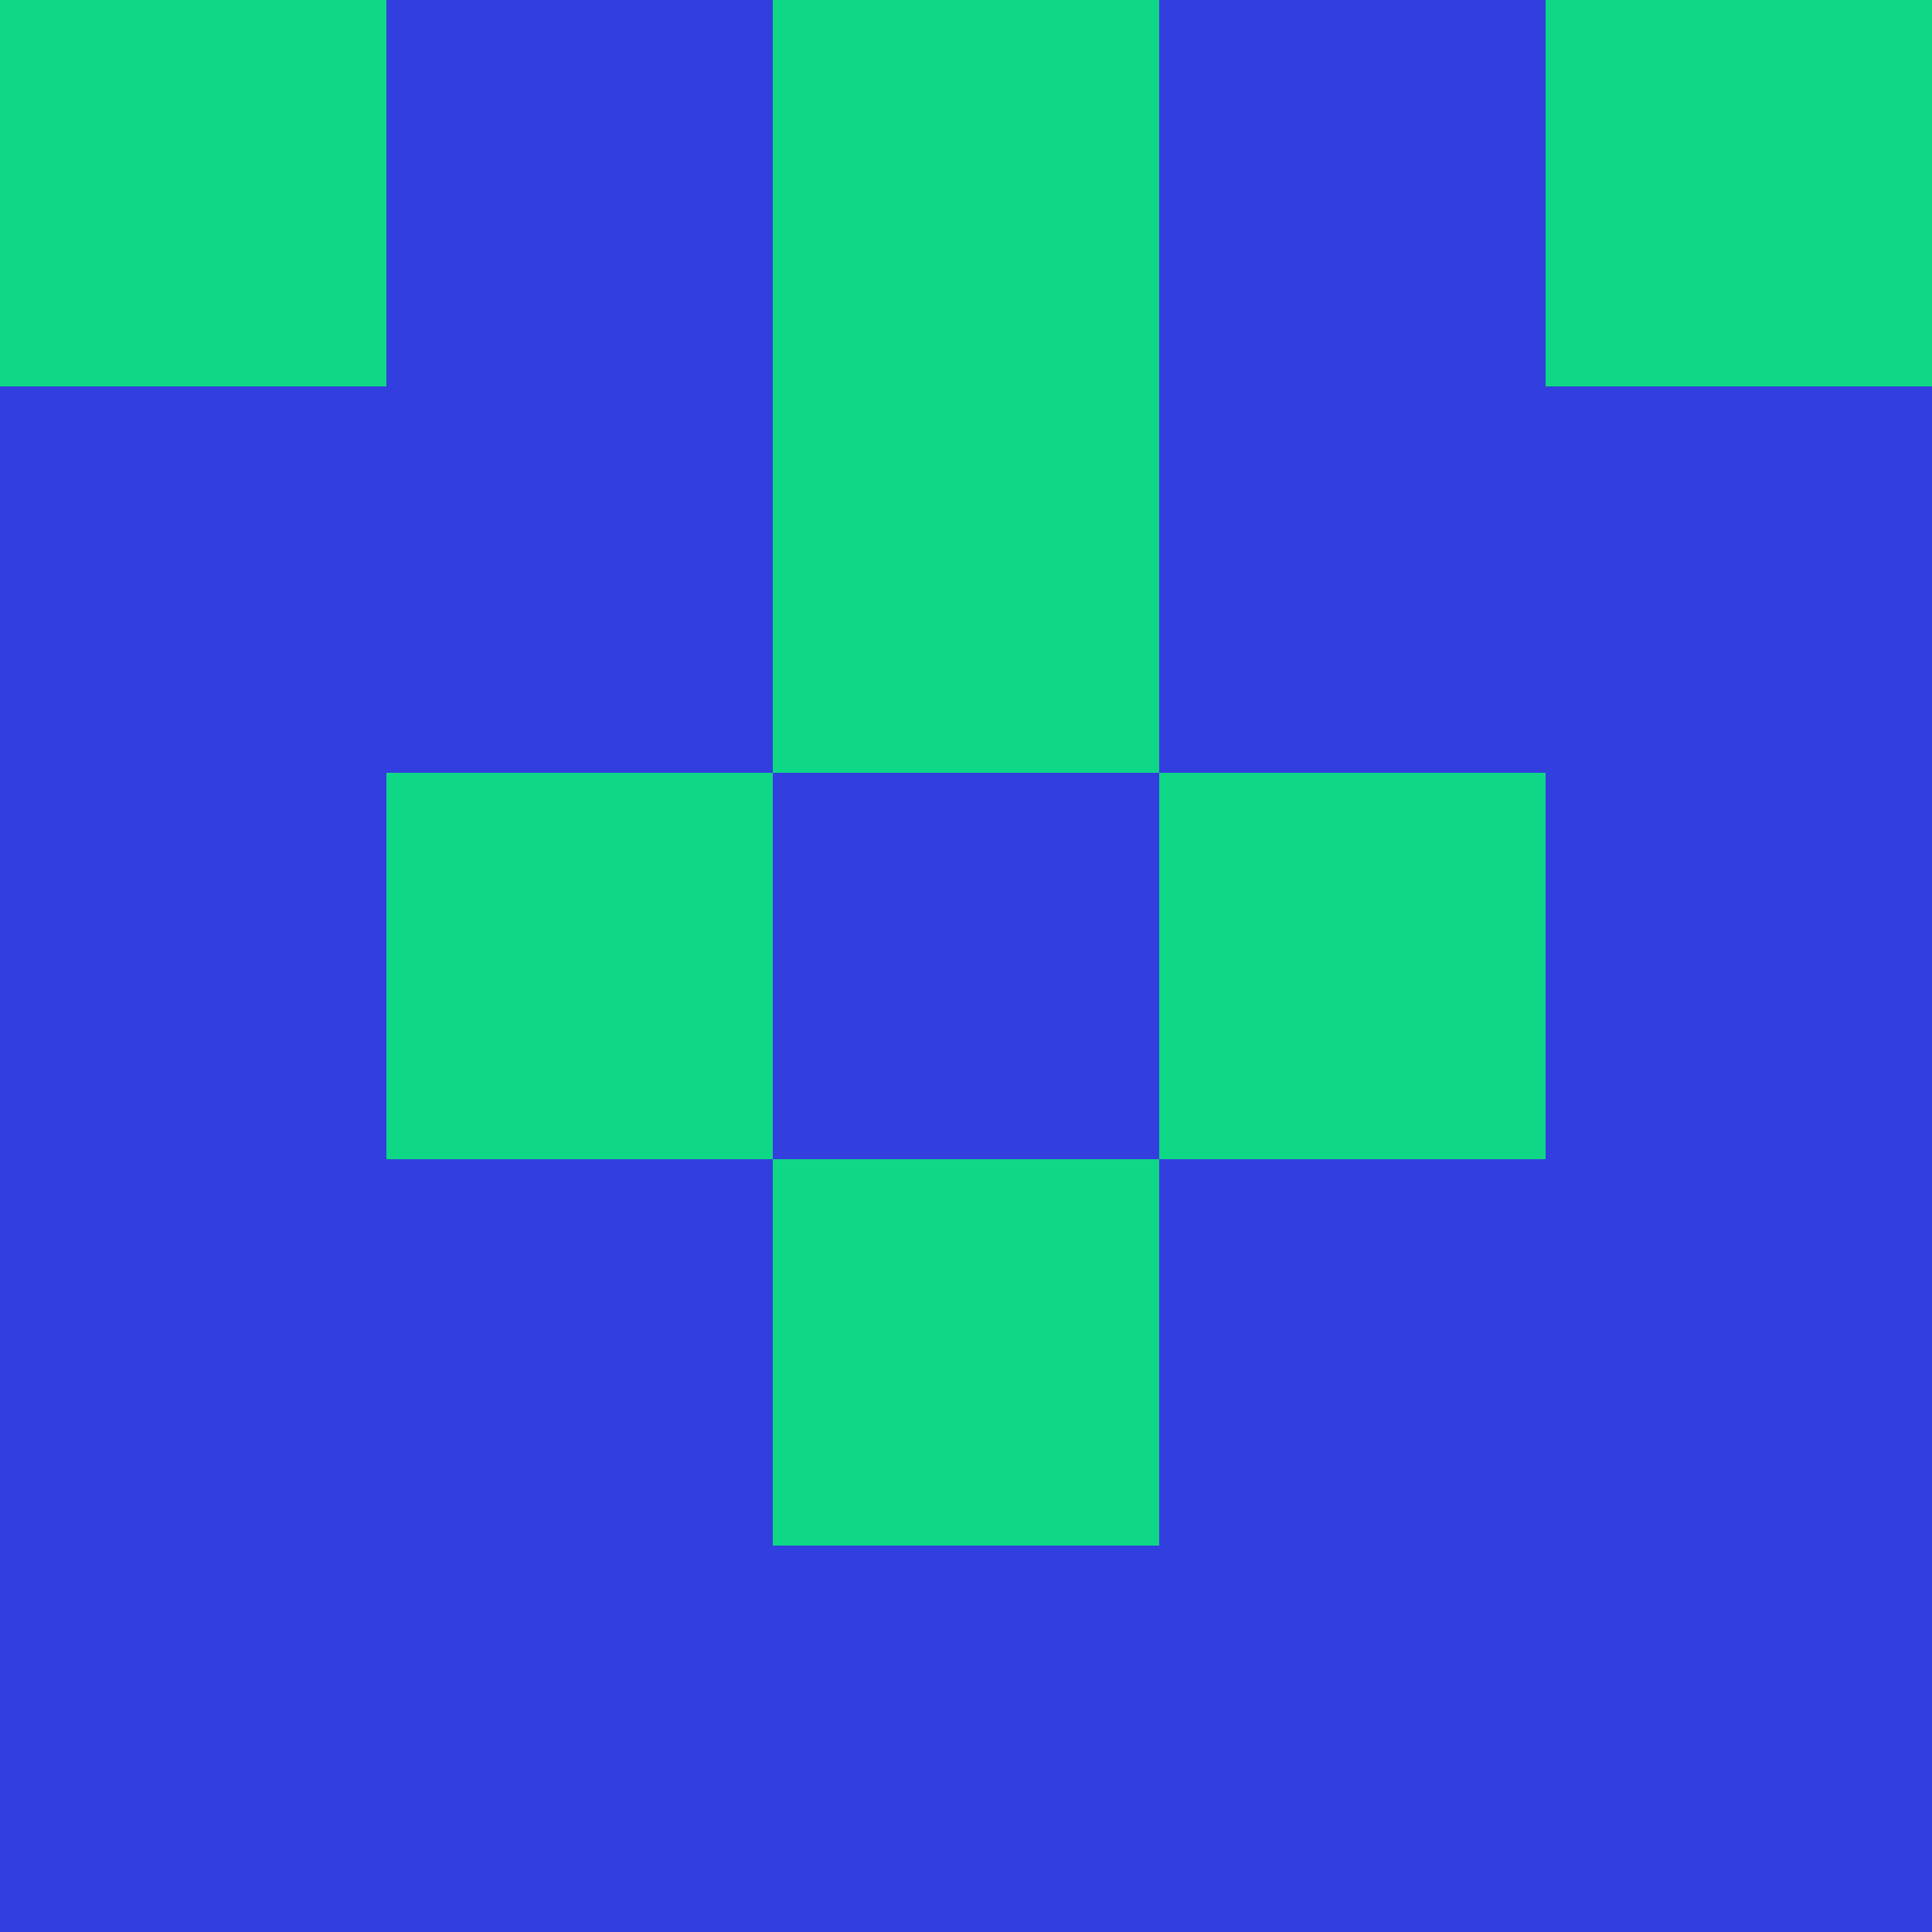 <?xml version="1.0" encoding="utf-8"?>
<!DOCTYPE svg PUBLIC "-//W3C//DTD SVG 20010904//EN"
        "http://www.w3.org/TR/2001/REC-SVG-20010904/DTD/svg10.dtd">

<svg width="400" height="400" viewBox="0 0 5 5"
    xmlns="http://www.w3.org/2000/svg"
    xmlns:xlink="http://www.w3.org/1999/xlink">
            <rect x="0" y="0" width="1" height="1" fill="#0ED786" />
        <rect x="0" y="1" width="1" height="1" fill="#323FDE" />
        <rect x="0" y="2" width="1" height="1" fill="#323FDE" />
        <rect x="0" y="3" width="1" height="1" fill="#323FDE" />
        <rect x="0" y="4" width="1" height="1" fill="#323FDE" />
                <rect x="1" y="0" width="1" height="1" fill="#323FDE" />
        <rect x="1" y="1" width="1" height="1" fill="#323FDE" />
        <rect x="1" y="2" width="1" height="1" fill="#0ED786" />
        <rect x="1" y="3" width="1" height="1" fill="#323FDE" />
        <rect x="1" y="4" width="1" height="1" fill="#323FDE" />
                <rect x="2" y="0" width="1" height="1" fill="#0ED786" />
        <rect x="2" y="1" width="1" height="1" fill="#0ED786" />
        <rect x="2" y="2" width="1" height="1" fill="#323FDE" />
        <rect x="2" y="3" width="1" height="1" fill="#0ED786" />
        <rect x="2" y="4" width="1" height="1" fill="#323FDE" />
                <rect x="3" y="0" width="1" height="1" fill="#323FDE" />
        <rect x="3" y="1" width="1" height="1" fill="#323FDE" />
        <rect x="3" y="2" width="1" height="1" fill="#0ED786" />
        <rect x="3" y="3" width="1" height="1" fill="#323FDE" />
        <rect x="3" y="4" width="1" height="1" fill="#323FDE" />
                <rect x="4" y="0" width="1" height="1" fill="#0ED786" />
        <rect x="4" y="1" width="1" height="1" fill="#323FDE" />
        <rect x="4" y="2" width="1" height="1" fill="#323FDE" />
        <rect x="4" y="3" width="1" height="1" fill="#323FDE" />
        <rect x="4" y="4" width="1" height="1" fill="#323FDE" />
        
</svg>


